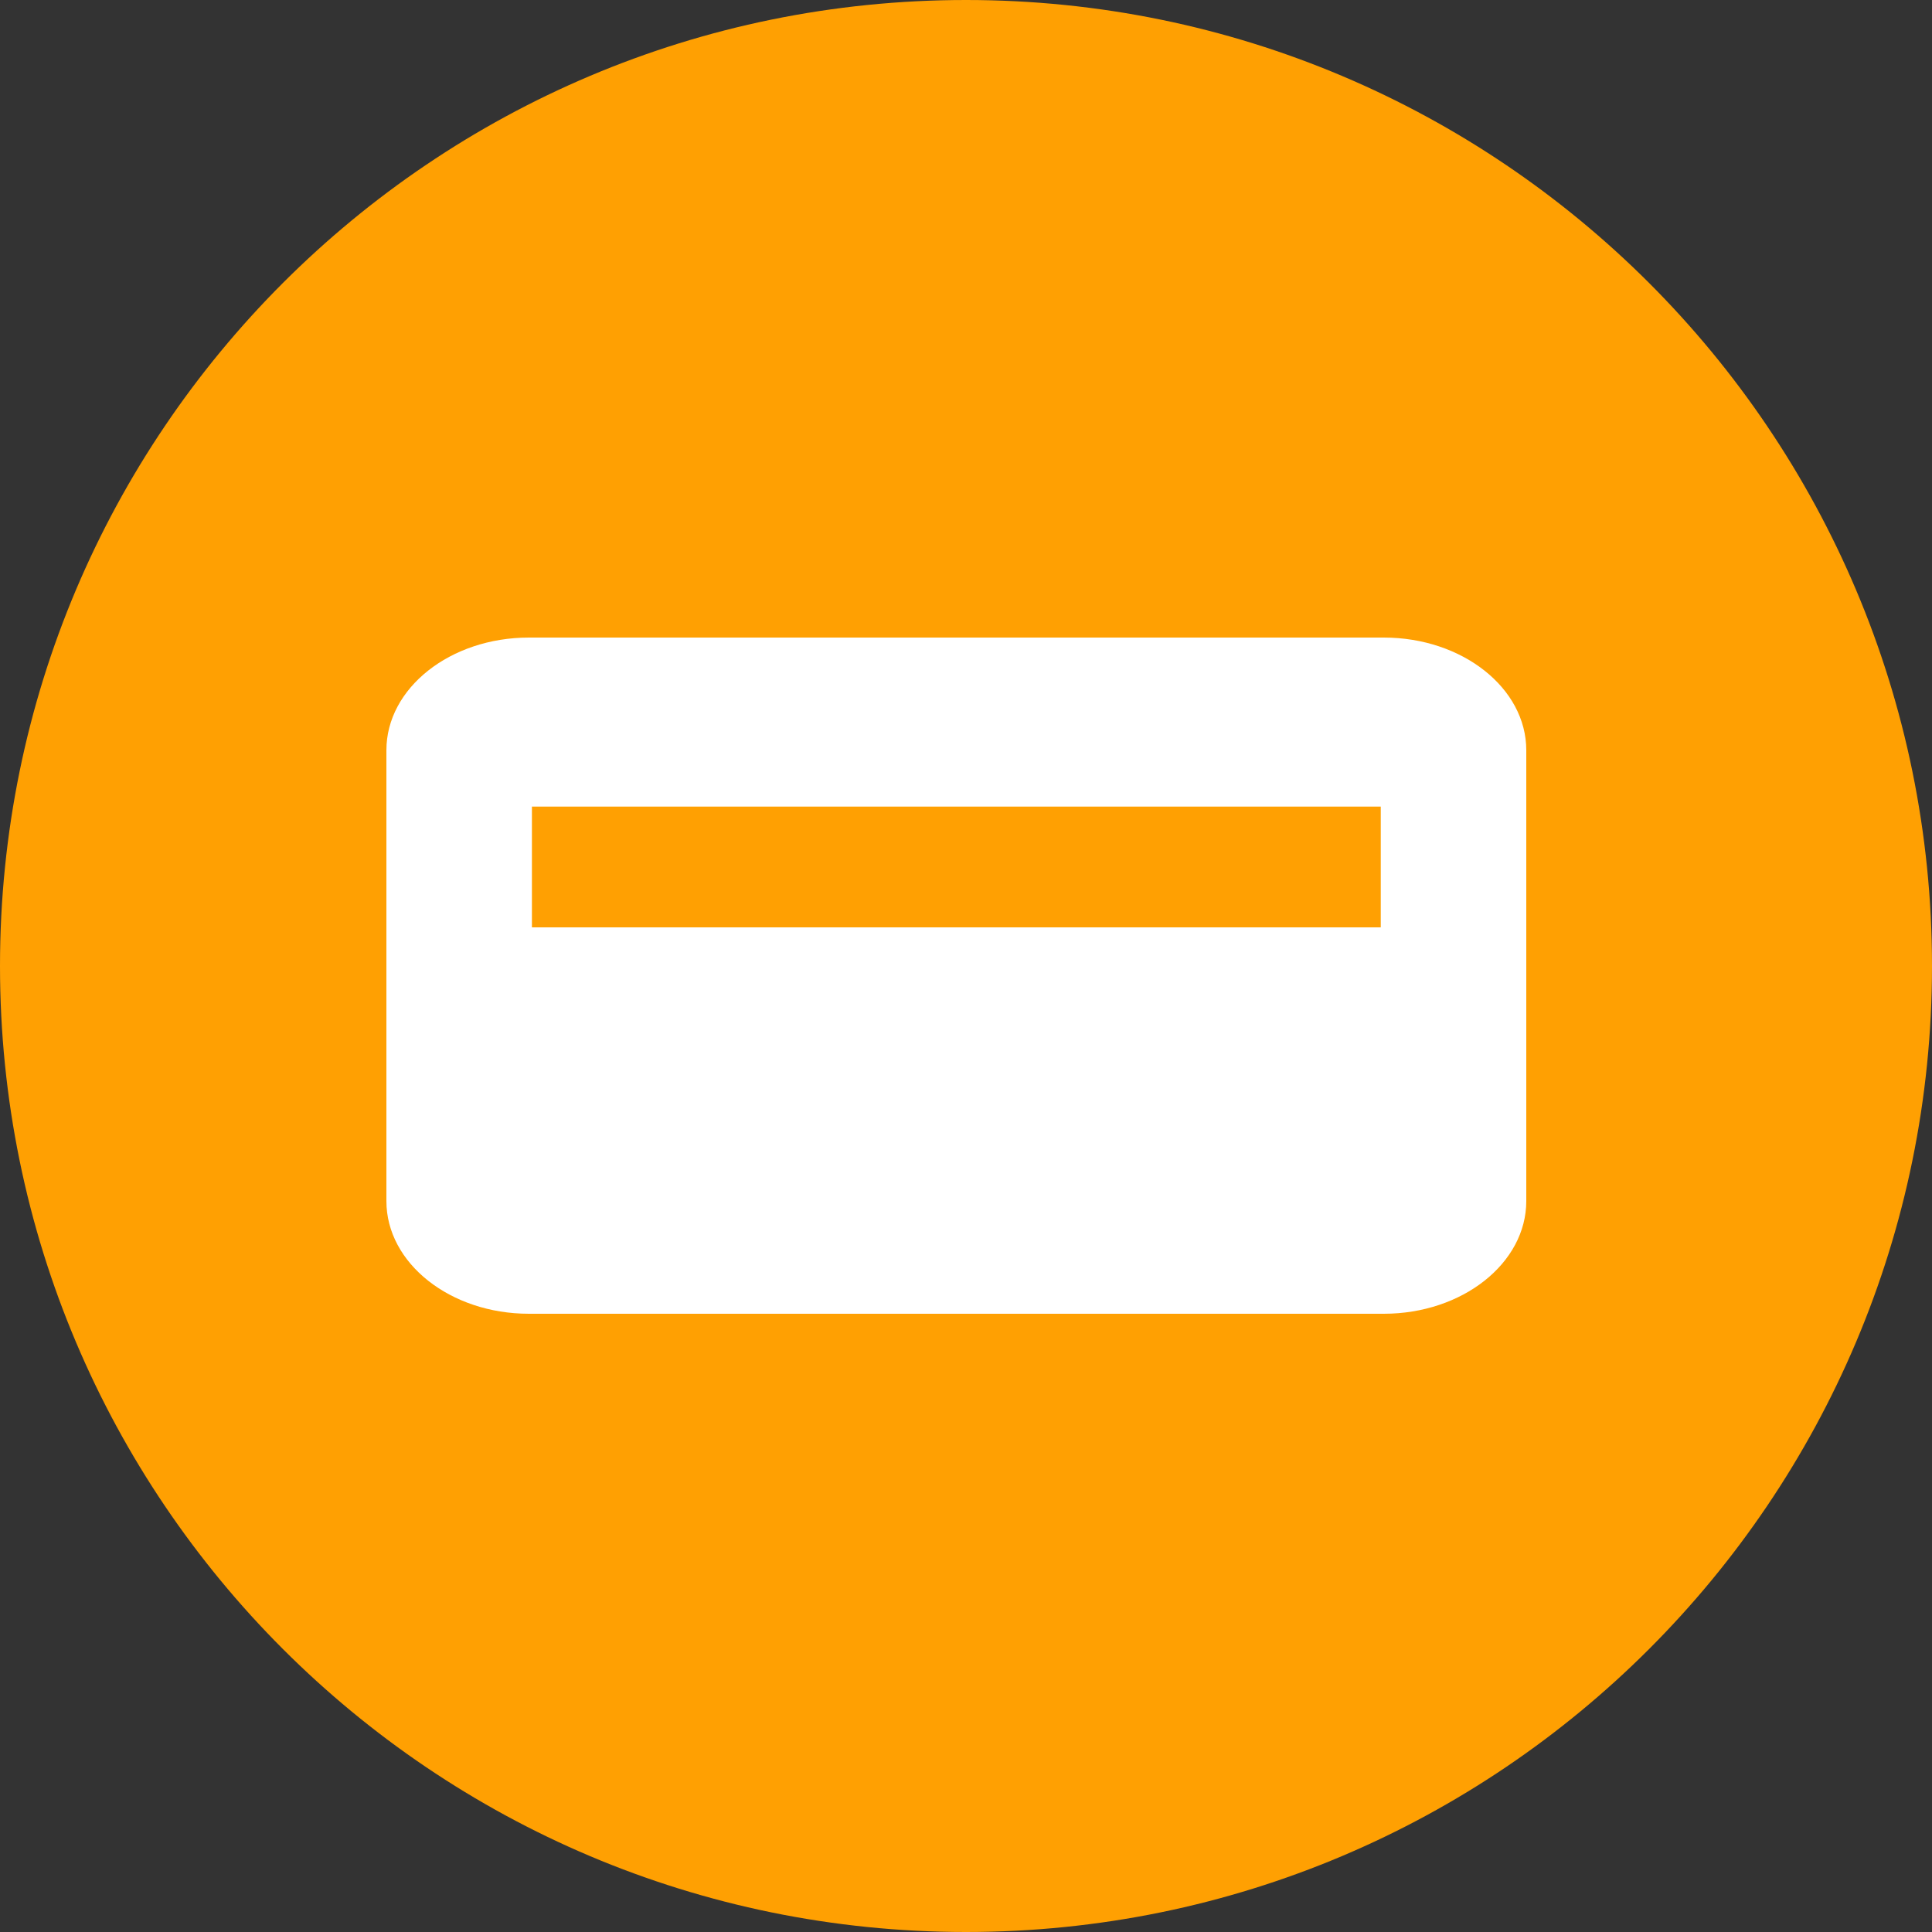 <svg width="100" height="100" viewBox="0 0 100 100" fill="none" xmlns="http://www.w3.org/2000/svg">
<rect x="0" y="0" width="100" height="100" fill="#333333" stroke="none"/>
<path fill-rule="evenodd" clip-rule="evenodd" d="M50 100C77.614 100 100 77.614 100 50C100 22.386 77.614 0 50 0C22.386 0 0 22.386 0 50C0 77.614 22.386 100 50 100Z" fill="#FFA002"/>
<mask id="mask0" mask-type="alpha" maskUnits="userSpaceOnUse" x="0" y="0" width="100" height="100">
<path fill-rule="evenodd" clip-rule="evenodd" d="M50 100C77.614 100 100 77.614 100 50C100 22.386 77.614 0 50 0C22.386 0 0 22.386 0 50C0 77.614 22.386 100 50 100Z" fill="white"/>
</mask>
<g mask="url(#mask0)">
<path fill-rule="evenodd" clip-rule="evenodd" d="M27.375 33H71.625C75.692 33 79 35.616 79 38.833V62.167C79 65.384 75.692 68 71.625 68H27.375C23.308 68 20 65.384 20 62.167V38.833C20 35.616 23.308 33 27.375 33ZM27.532 48H71.468V41.75H27.532V48Z" fill="white"/>
</g>
</svg>
